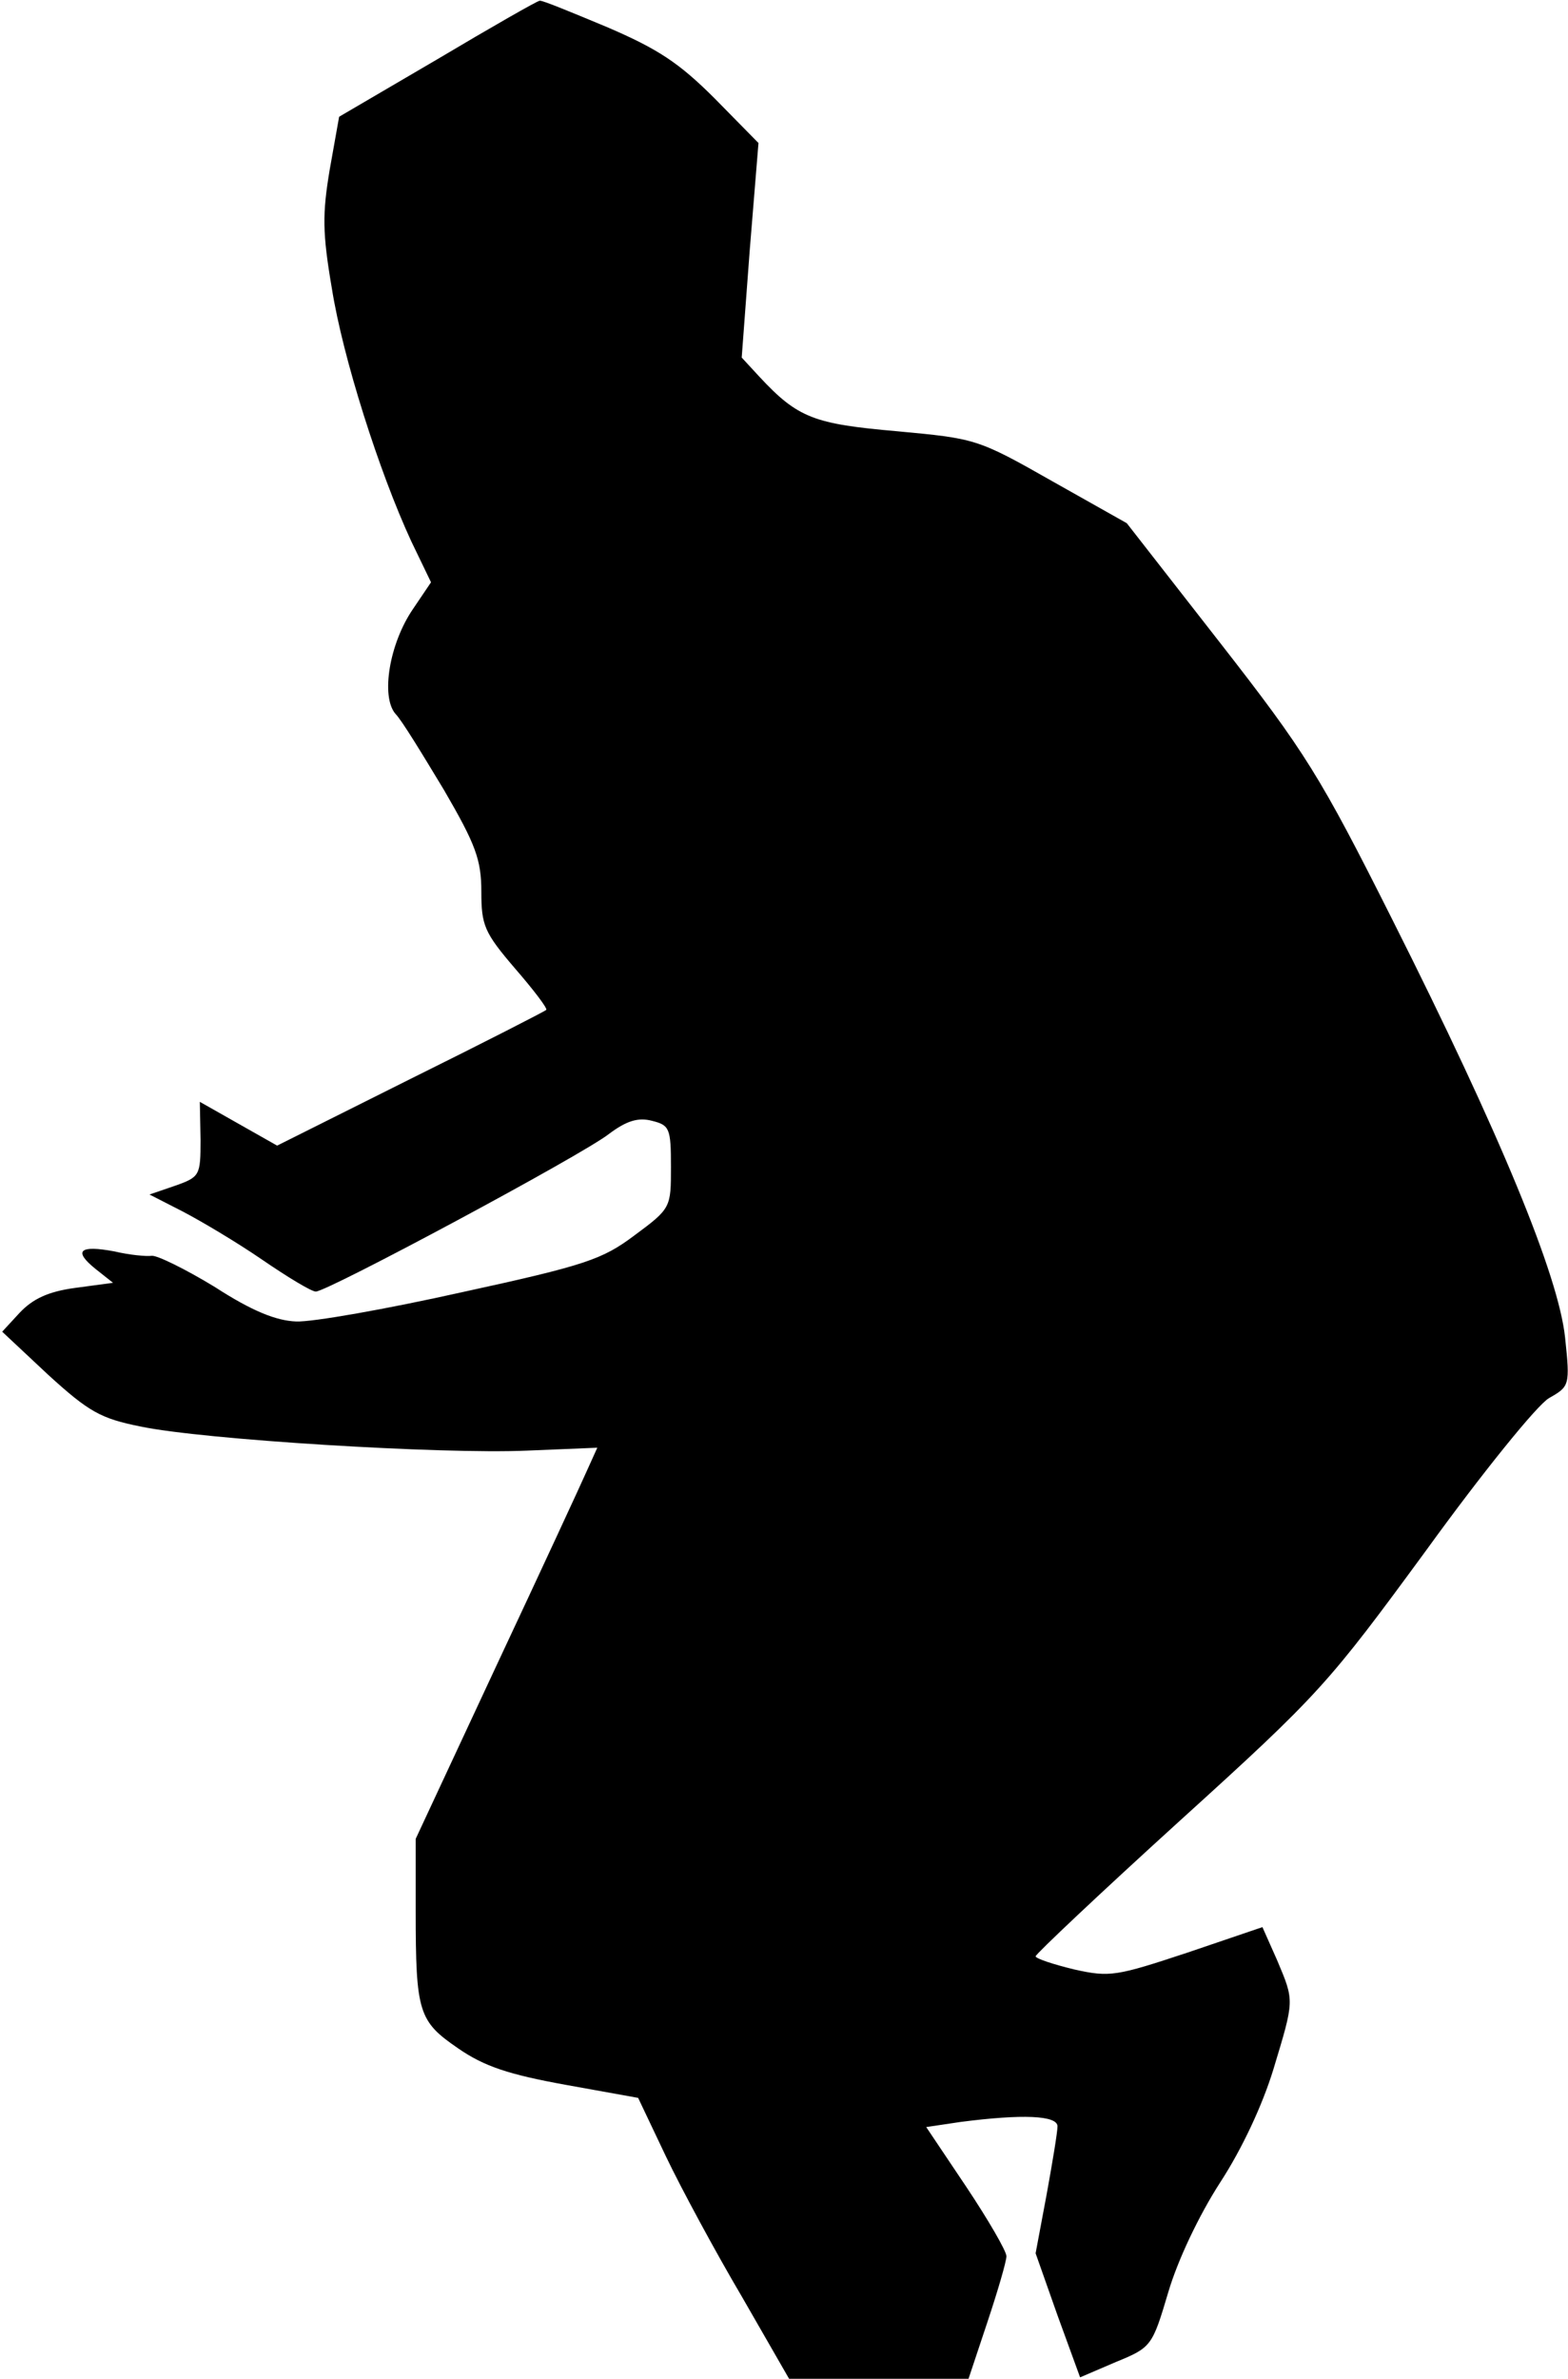<?xml version="1.0" standalone="no"?>
<!DOCTYPE svg PUBLIC "-//W3C//DTD SVG 20010904//EN"
 "http://www.w3.org/TR/2001/REC-SVG-20010904/DTD/svg10.dtd">
<svg version="1.0" xmlns="http://www.w3.org/2000/svg"
 width="215pt" height="326pt" viewBox="0 0 215 326"
 preserveAspectRatio="xMidYMid meet">
<g transform="translate(0,326) scale(0.1,-0.1)"
fill="#000000" stroke="none">
<path fill="#000000" stroke="none" d="M600 3179 l-135 -79 -13 -73 c-10 -60
-10 -86 3 -162 15 -95 65 -252 109 -347 l27 -56 -25 -37 c-32 -47 -44 -119
-24 -143 9 -9 38 -57 67 -105 43 -74 51 -95 51 -139 0 -46 4 -56 46 -105 26
-30 45 -55 43 -57 -2 -2 -86 -45 -187 -95 l-182 -91 -53 30 -53 30 1 -52 c0
-49 -1 -51 -35 -63 l-35 -12 45 -23 c25 -13 74 -42 109 -66 35 -24 68 -44 74
-44 16 0 365 187 402 216 24 18 40 23 59 18 24 -6 26 -10 26 -63 0 -56 0 -57
-50 -94 -44 -33 -67 -41 -237 -78 -103 -23 -205 -41 -227 -40 -27 1 -60 14
-111 47 -41 25 -80 44 -87 43 -7 -1 -30 1 -51 6 -48 9 -57 1 -26 -24 l24 -19
-52 -7 c-37 -5 -58 -15 -76 -34 l-24 -26 63 -59 c56 -51 72 -60 127 -71 86
-18 412 -38 529 -33 l97 4 -14 -31 c-7 -16 -63 -137 -124 -267 l-111 -238 0
-99 c0 -139 4 -151 58 -188 36 -25 70 -36 147 -50 l100 -18 38 -80 c21 -44 68
-131 104 -192 l65 -113 123 0 123 0 26 78 c14 42 26 83 26 90 0 7 -25 50 -55
95 l-55 82 47 7 c85 11 133 9 133 -6 0 -8 -7 -50 -15 -94 l-15 -80 30 -85 31
-85 49 21 c49 20 50 22 72 96 13 44 42 105 71 150 30 46 58 106 73 155 29 96
29 93 5 150 l-20 45 -103 -35 c-97 -32 -106 -34 -155 -23 -29 7 -53 15 -53 18
0 3 89 87 198 186 192 174 203 187 338 371 76 105 152 199 168 208 28 16 29
17 22 83 -9 85 -89 279 -237 573 -99 197 -119 229 -236 379 l-128 164 -103 58
c-102 58 -105 58 -212 68 -114 10 -136 18 -189 75 l-24 26 11 147 12 147 -60
61 c-49 49 -78 68 -148 98 -48 20 -89 37 -92 36 -3 0 -66 -36 -140 -80z"/>
</g>
</svg>
